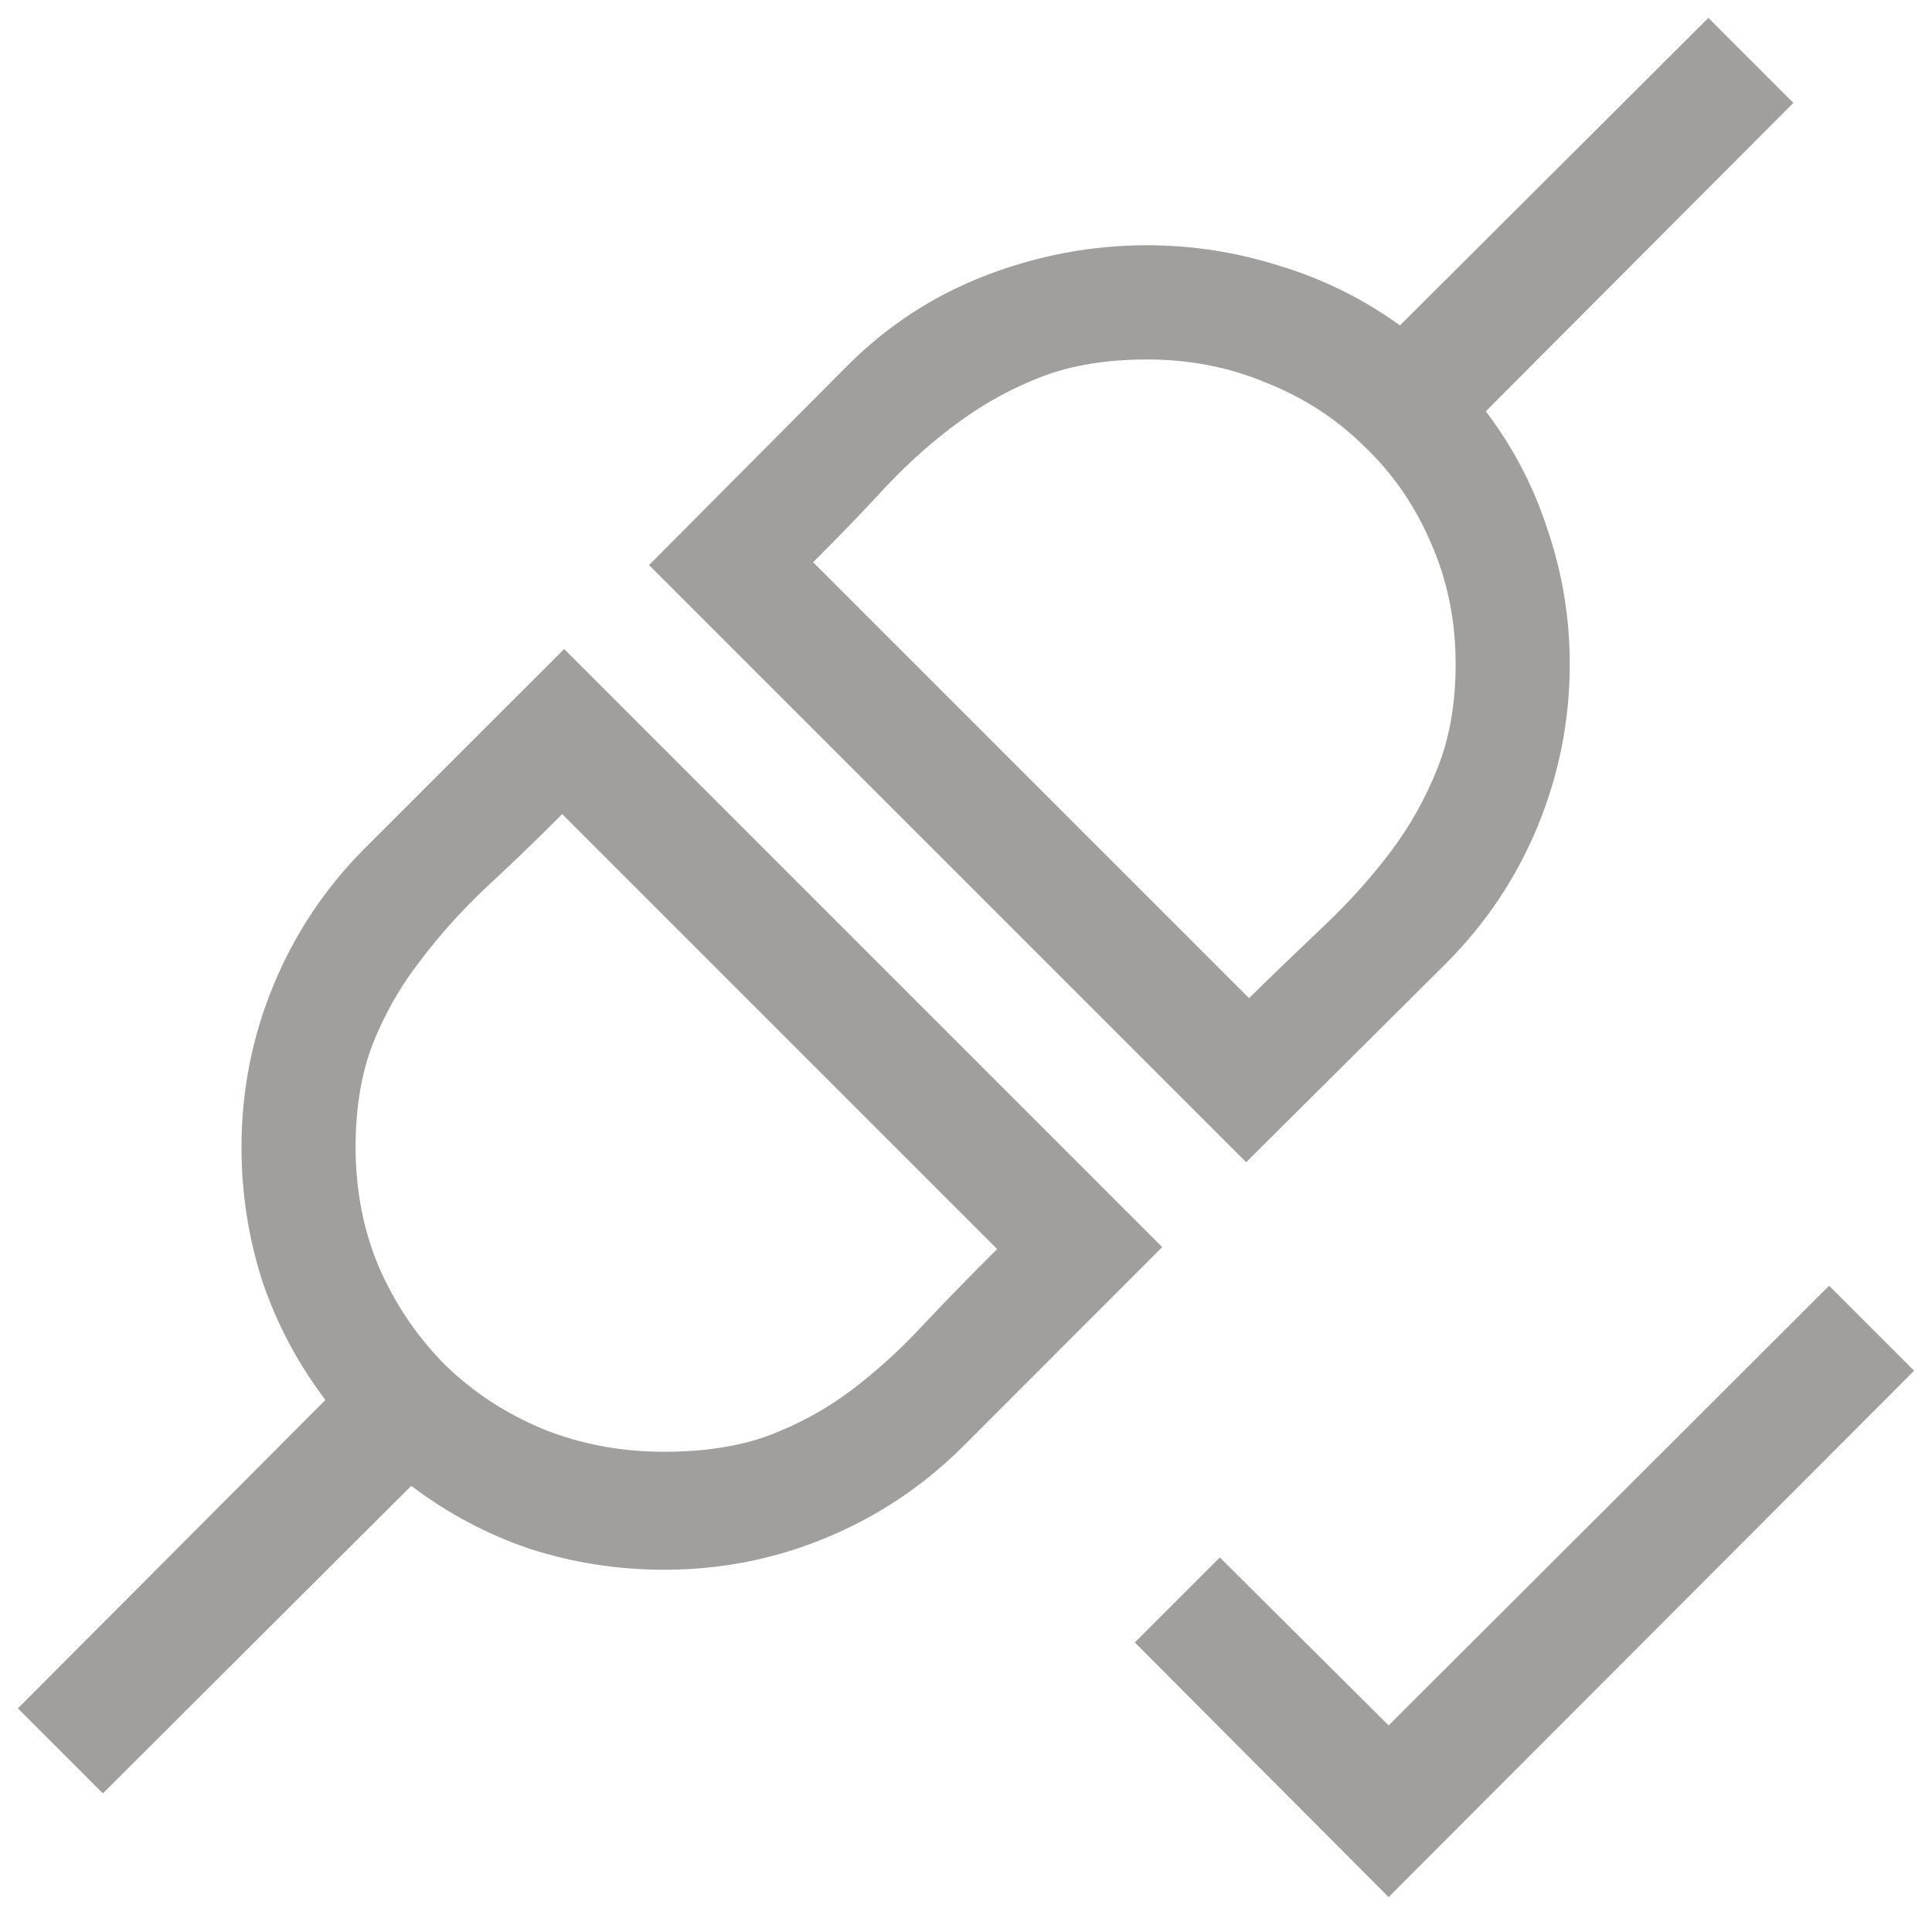 <svg width="16" height="16" viewBox="0 0 16 16" fill="none" xmlns="http://www.w3.org/2000/svg">
<path d="M2 9.5C2 9.031 2.089 8.583 2.266 8.156C2.443 7.729 2.695 7.352 3.023 7.023L4.672 5.375L9.625 10.328L7.977 11.977C7.648 12.305 7.271 12.557 6.844 12.734C6.417 12.912 5.969 13 5.5 13C5.12 13 4.75 12.943 4.391 12.828C4.036 12.708 3.708 12.534 3.406 12.305L0.852 14.852L0.148 14.148L2.695 11.594C2.466 11.292 2.292 10.963 2.172 10.609C2.057 10.25 2 9.88 2 9.5ZM5.5 12.023C5.828 12.023 6.115 11.979 6.359 11.891C6.609 11.797 6.839 11.672 7.047 11.516C7.255 11.359 7.453 11.18 7.641 10.977C7.833 10.773 8.039 10.562 8.258 10.344L4.656 6.742C4.443 6.956 4.232 7.159 4.023 7.352C3.82 7.544 3.638 7.747 3.477 7.961C3.315 8.169 3.185 8.398 3.086 8.648C2.992 8.893 2.945 9.177 2.945 9.5C2.945 9.859 3.01 10.193 3.141 10.5C3.276 10.807 3.458 11.075 3.688 11.305C3.917 11.529 4.188 11.706 4.5 11.836C4.812 11.961 5.146 12.023 5.5 12.023ZM13 5.5C13 5.964 12.912 6.411 12.734 6.844C12.557 7.271 12.305 7.648 11.977 7.977L10.32 9.625L5.375 4.68L7.023 3.023C7.352 2.695 7.732 2.448 8.164 2.281C8.596 2.115 9.042 2.031 9.5 2.031C9.875 2.031 10.242 2.089 10.602 2.203C10.961 2.312 11.292 2.477 11.594 2.695L14.148 0.148L14.852 0.852L12.305 3.406C12.534 3.708 12.706 4.039 12.82 4.398C12.94 4.753 13 5.12 13 5.5ZM10.344 8.266C10.557 8.057 10.766 7.857 10.969 7.664C11.177 7.466 11.359 7.263 11.516 7.055C11.677 6.841 11.807 6.609 11.906 6.359C12.005 6.109 12.055 5.823 12.055 5.5C12.055 5.141 11.987 4.807 11.852 4.5C11.721 4.193 11.539 3.927 11.305 3.703C11.075 3.474 10.805 3.297 10.492 3.172C10.185 3.042 9.854 2.977 9.5 2.977C9.172 2.977 8.883 3.023 8.633 3.117C8.388 3.211 8.159 3.336 7.945 3.492C7.737 3.643 7.536 3.82 7.344 4.023C7.156 4.227 6.953 4.438 6.734 4.656L10.344 8.266Z" fill="#A19F9D"/>
<path d="M15.852 11.352L15.148 10.648L11.5 14.289L10.102 12.898L9.398 13.602L11.5 15.711L15.852 11.352Z" fill="#A19F9D"/>
</svg>
